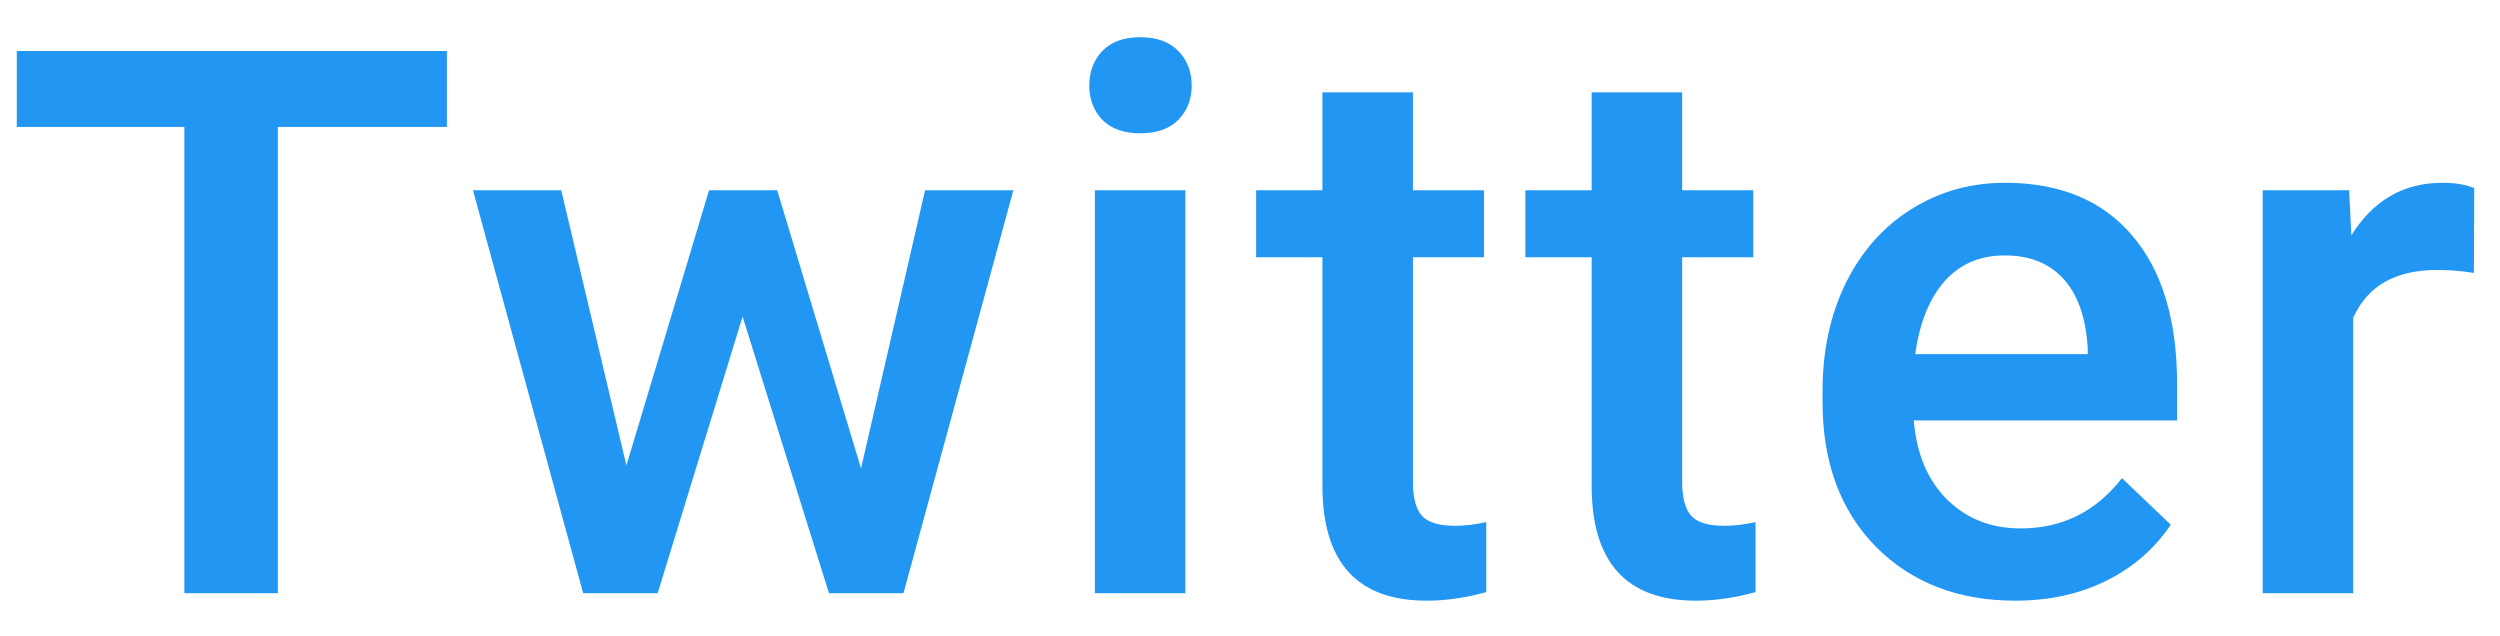 <svg width="59" height="15" viewBox="0 0 59 15" fill="none" xmlns="http://www.w3.org/2000/svg">
<path d="M10.547 2.996H6.557V14H4.351V2.996H0.396V1.203H10.547V2.996ZM20.32 11.056L21.832 4.49H23.915L21.322 14H19.564L17.525 7.47L15.521 14H13.763L11.162 4.49H13.245L14.783 10.985L16.734 4.49H18.342L20.32 11.056ZM27.975 14H25.839V4.49H27.975V14ZM25.707 2.021C25.707 1.692 25.81 1.42 26.015 1.203C26.226 0.986 26.525 0.878 26.911 0.878C27.298 0.878 27.597 0.986 27.808 1.203C28.019 1.42 28.124 1.692 28.124 2.021C28.124 2.343 28.019 2.612 27.808 2.829C27.597 3.04 27.298 3.146 26.911 3.146C26.525 3.146 26.226 3.04 26.015 2.829C25.81 2.612 25.707 2.343 25.707 2.021ZM33.345 2.179V4.49H35.023V6.072H33.345V11.381C33.345 11.744 33.415 12.008 33.556 12.172C33.702 12.33 33.96 12.409 34.329 12.409C34.575 12.409 34.824 12.38 35.076 12.321V13.974C34.59 14.108 34.121 14.176 33.67 14.176C32.029 14.176 31.209 13.271 31.209 11.46V6.072H29.645V4.49H31.209V2.179H33.345ZM39.699 2.179V4.49H41.377V6.072H39.699V11.381C39.699 11.744 39.769 12.008 39.91 12.172C40.056 12.33 40.314 12.409 40.683 12.409C40.929 12.409 41.178 12.38 41.43 12.321V13.974C40.944 14.108 40.475 14.176 40.024 14.176C38.383 14.176 37.563 13.271 37.563 11.46V6.072H35.999V4.49H37.563V2.179H39.699ZM47.565 14.176C46.211 14.176 45.112 13.751 44.269 12.901C43.431 12.046 43.012 10.909 43.012 9.491V9.228C43.012 8.278 43.194 7.432 43.557 6.688C43.926 5.938 44.442 5.354 45.104 4.938C45.766 4.522 46.504 4.314 47.319 4.314C48.614 4.314 49.612 4.728 50.316 5.554C51.025 6.38 51.379 7.549 51.379 9.061V9.922H45.165C45.23 10.707 45.49 11.328 45.947 11.785C46.41 12.242 46.99 12.471 47.688 12.471C48.666 12.471 49.463 12.075 50.078 11.284L51.23 12.383C50.849 12.951 50.339 13.394 49.7 13.71C49.068 14.021 48.356 14.176 47.565 14.176ZM47.31 6.028C46.724 6.028 46.249 6.233 45.886 6.644C45.529 7.054 45.3 7.625 45.2 8.357H49.27V8.199C49.223 7.484 49.032 6.945 48.698 6.582C48.364 6.213 47.902 6.028 47.31 6.028ZM58.384 6.441C58.102 6.395 57.812 6.371 57.514 6.371C56.535 6.371 55.876 6.746 55.536 7.496V14H53.4V4.49H55.439L55.492 5.554C56.008 4.728 56.722 4.314 57.637 4.314C57.941 4.314 58.193 4.355 58.392 4.438L58.384 6.441Z" fill="#2196F3"/>
</svg>

